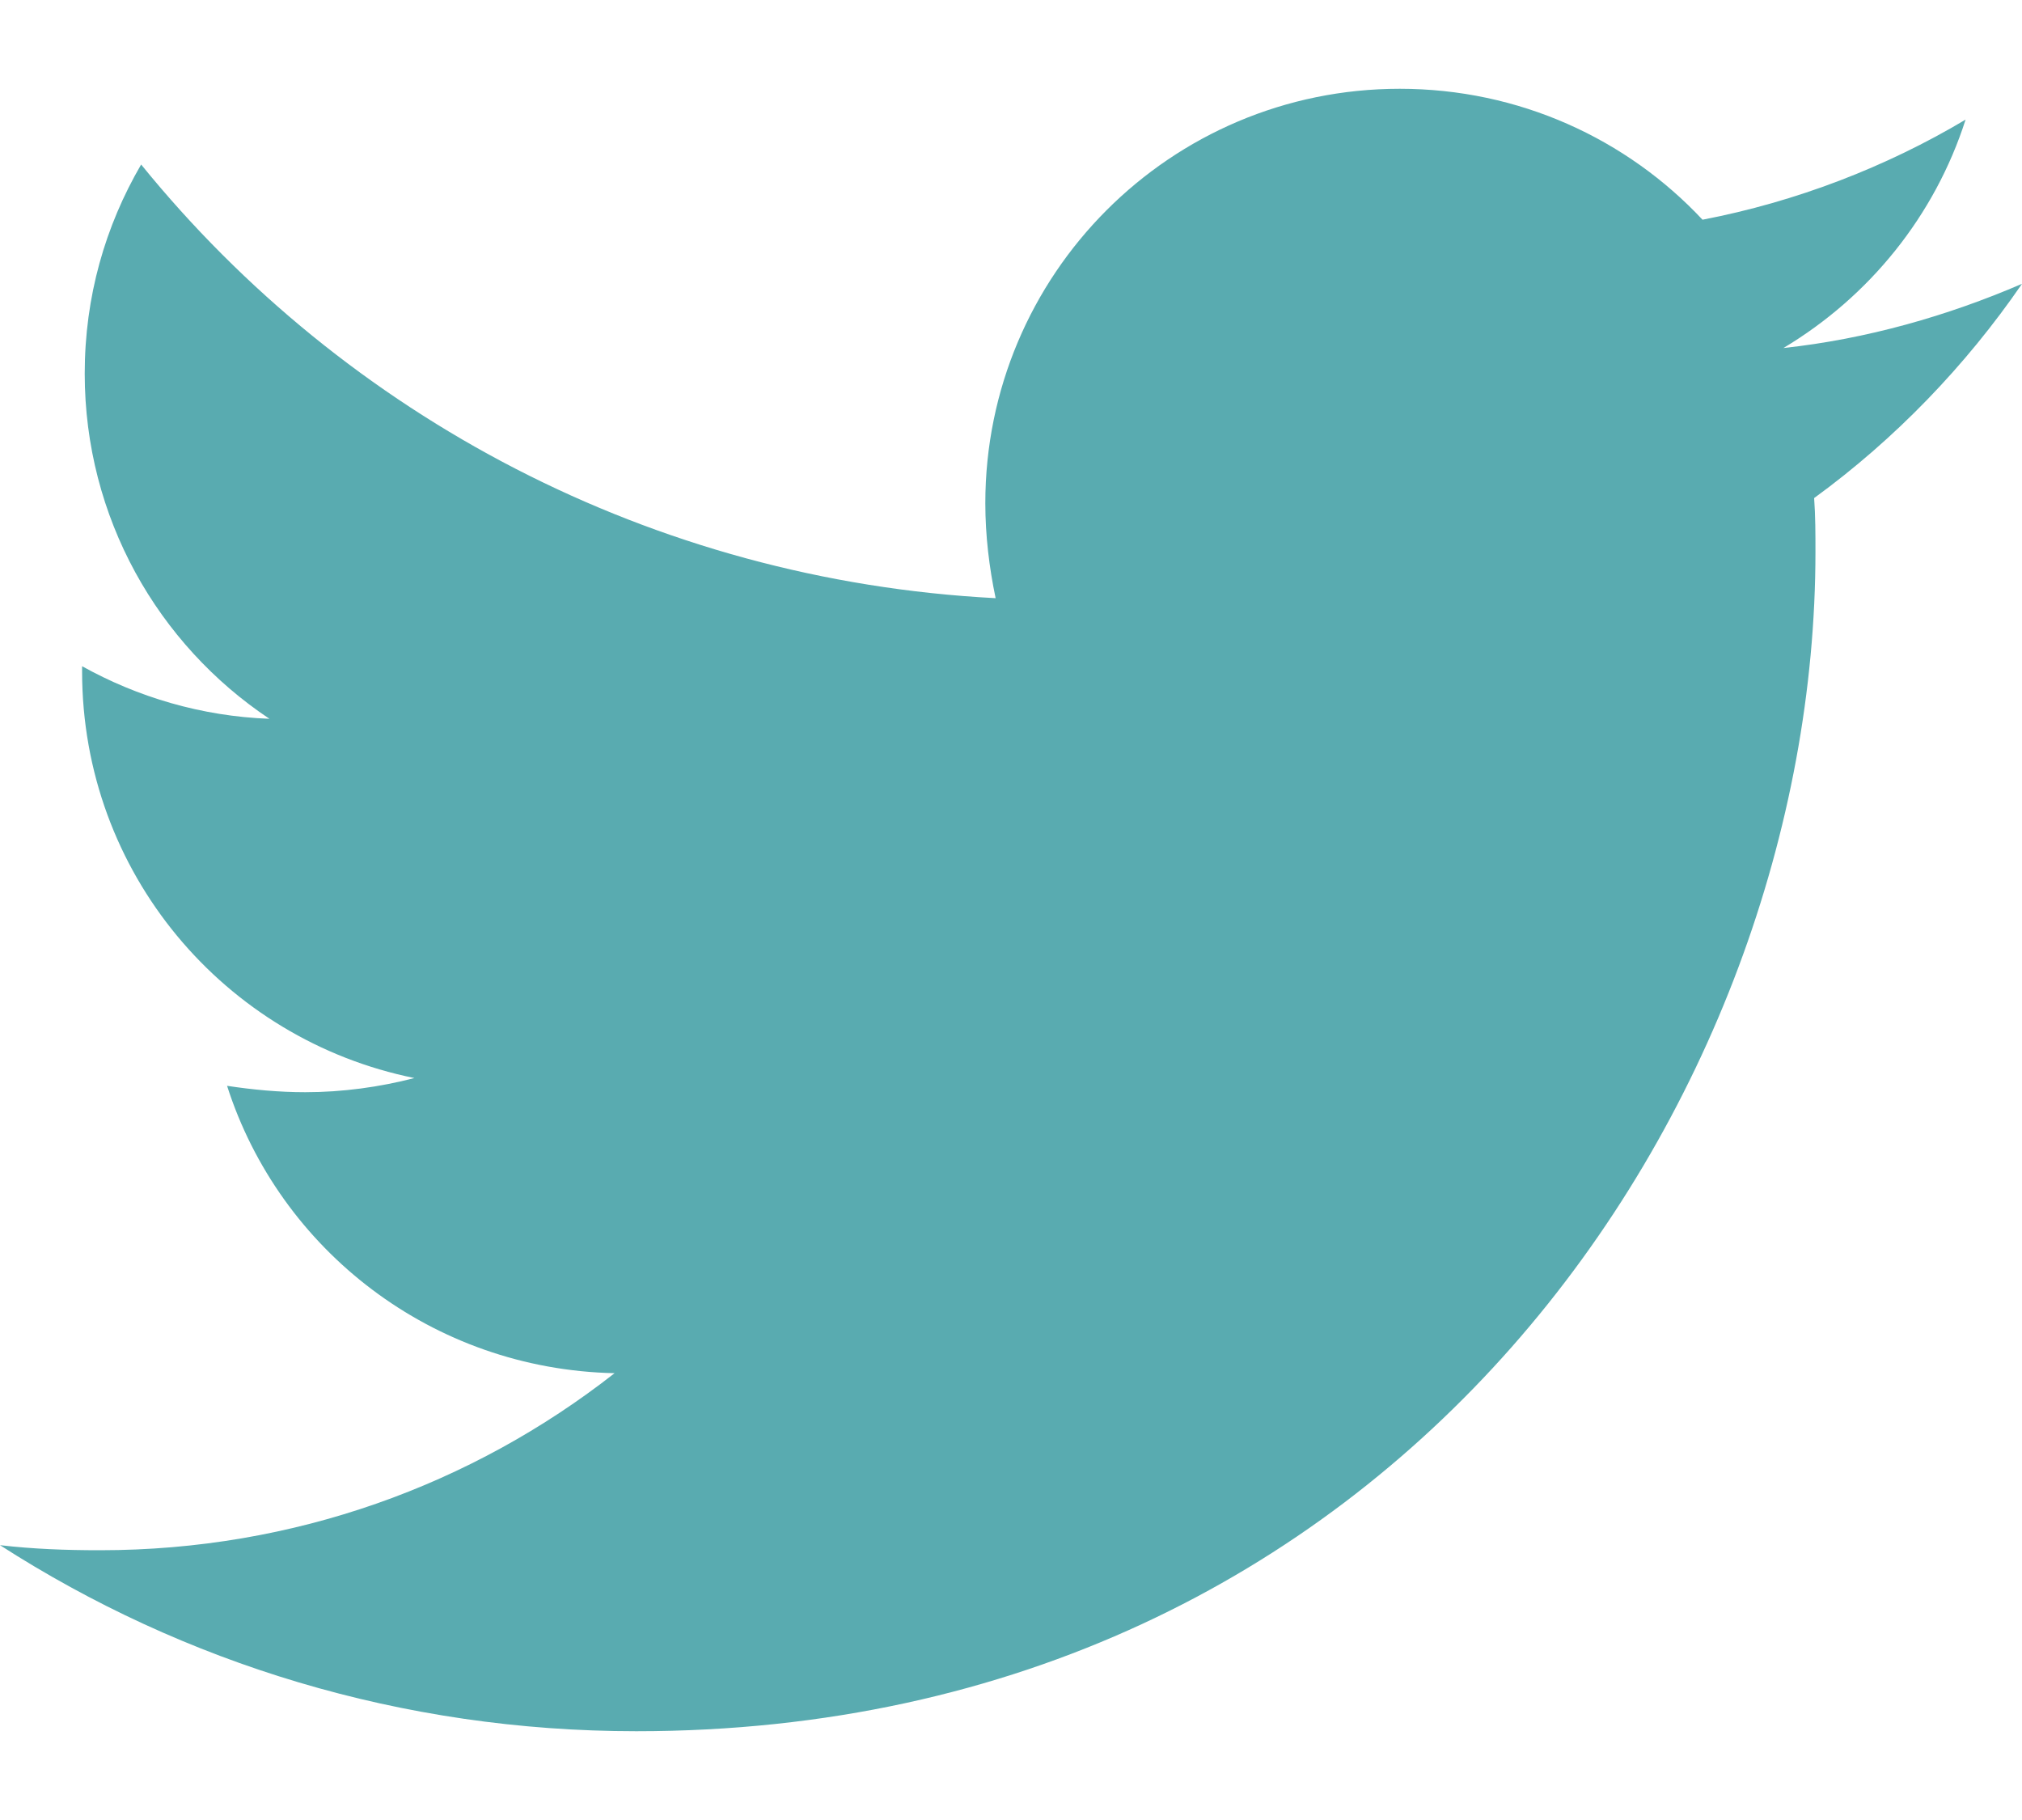 <svg width="20" height="18" viewBox="0 0 20 18" fill="none" xmlns="http://www.w3.org/2000/svg">
<path d="M17.944 4.926C17.957 5.104 17.957 5.282 17.957 5.459C17.957 10.878 13.832 17.122 6.294 17.122C3.972 17.122 1.815 16.449 0 15.282C0.33 15.32 0.647 15.332 0.99 15.332C2.906 15.332 4.67 14.685 6.079 13.581C4.277 13.543 2.766 12.363 2.246 10.739C2.5 10.777 2.754 10.802 3.02 10.802C3.388 10.802 3.756 10.751 4.099 10.662C2.221 10.282 0.812 8.632 0.812 6.64V6.589C1.358 6.893 1.992 7.084 2.665 7.109C1.561 6.373 0.838 5.117 0.838 3.695C0.838 2.934 1.041 2.236 1.396 1.627C3.414 4.114 6.447 5.739 9.848 5.916C9.784 5.612 9.746 5.294 9.746 4.977C9.746 2.718 11.574 0.878 13.845 0.878C15.025 0.878 16.091 1.373 16.84 2.173C17.766 1.995 18.655 1.652 19.442 1.183C19.137 2.135 18.49 2.934 17.64 3.442C18.464 3.353 19.264 3.124 20 2.807C19.442 3.619 18.744 4.343 17.944 4.926Z" fill="#59ABB0"/>
</svg>
